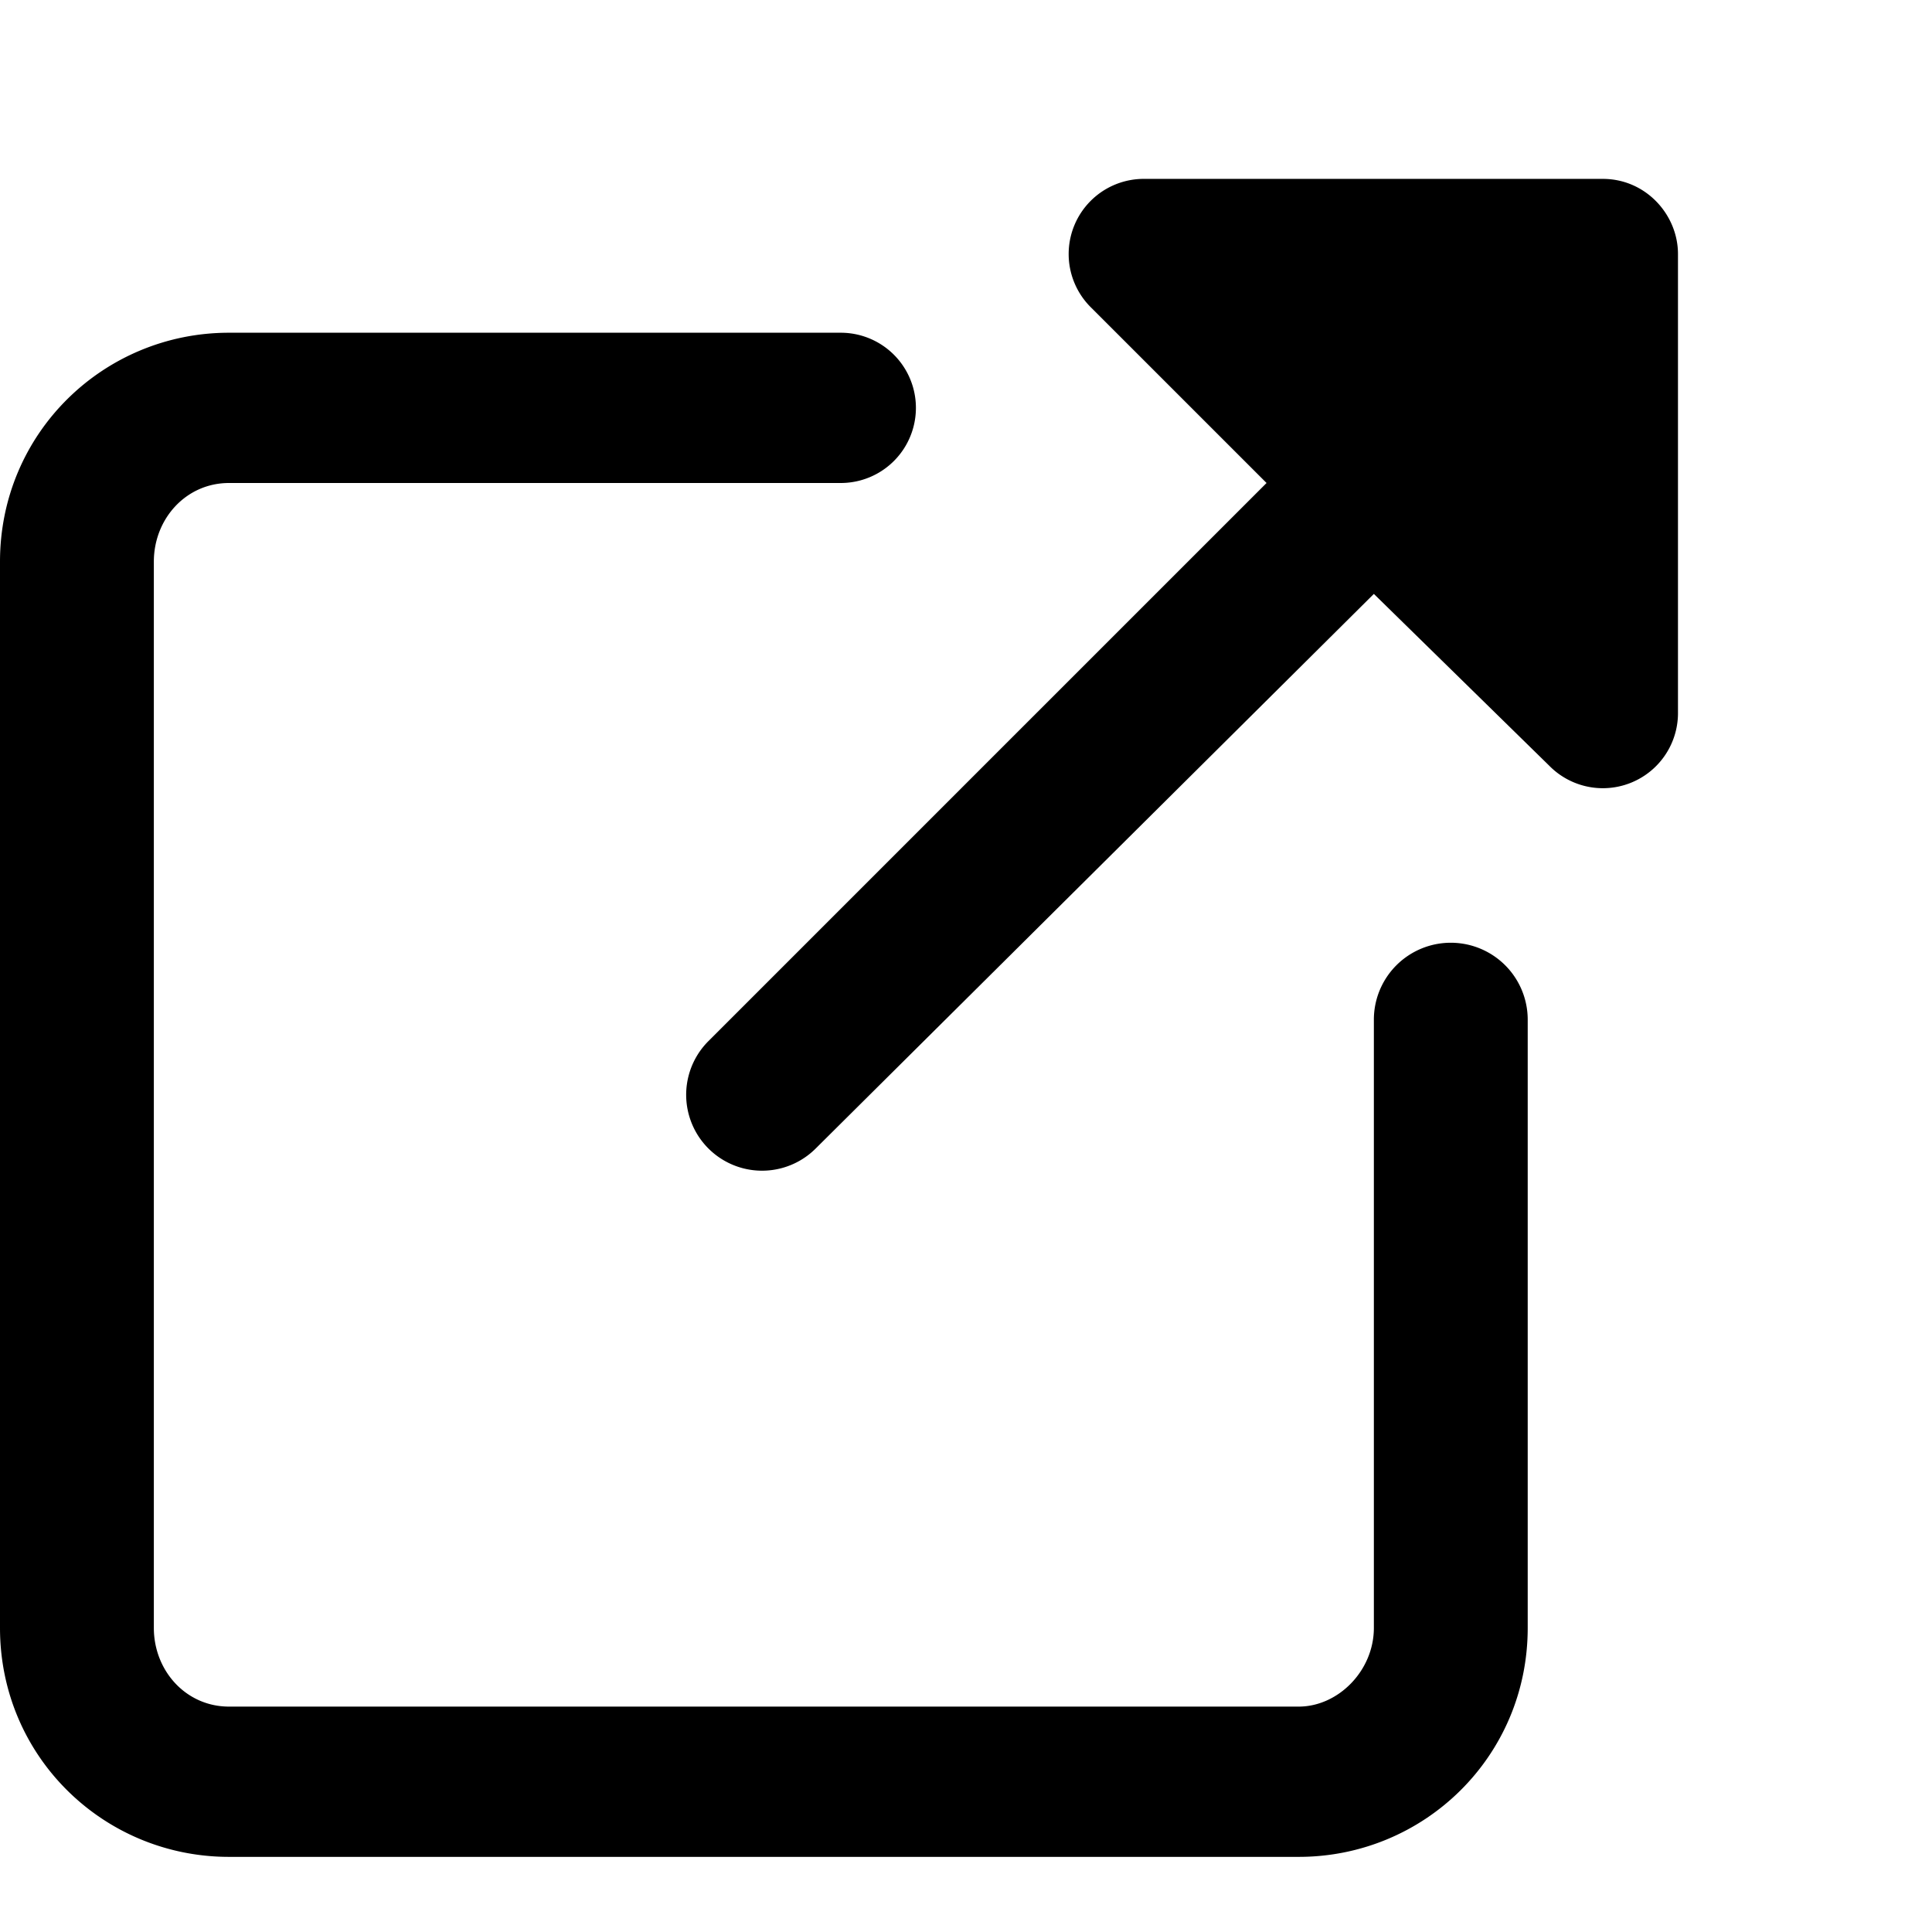 <svg viewBox="0 -50 540 540" xmlns="http://www.w3.org/2000/svg"><path d="M363 469H64c-35 0-64-28-64-64V107c0-36 29-64 64-64h171a21 21 0 110 42H64c-12 0-21 10-21 22v298c0 12 9 22 21 22h299c11 0 21-10 21-22V235a21 21 0 1143 0v170c0 36-29 64-64 64zm0 0"/><path d="M448 0H320a21 21 0 00-15 36l49 49-156 156a21 21 0 1030 30l156-155 49 48a21 21 0 0036-15V21c0-11-9-21-21-21zm0 0"/></svg>
